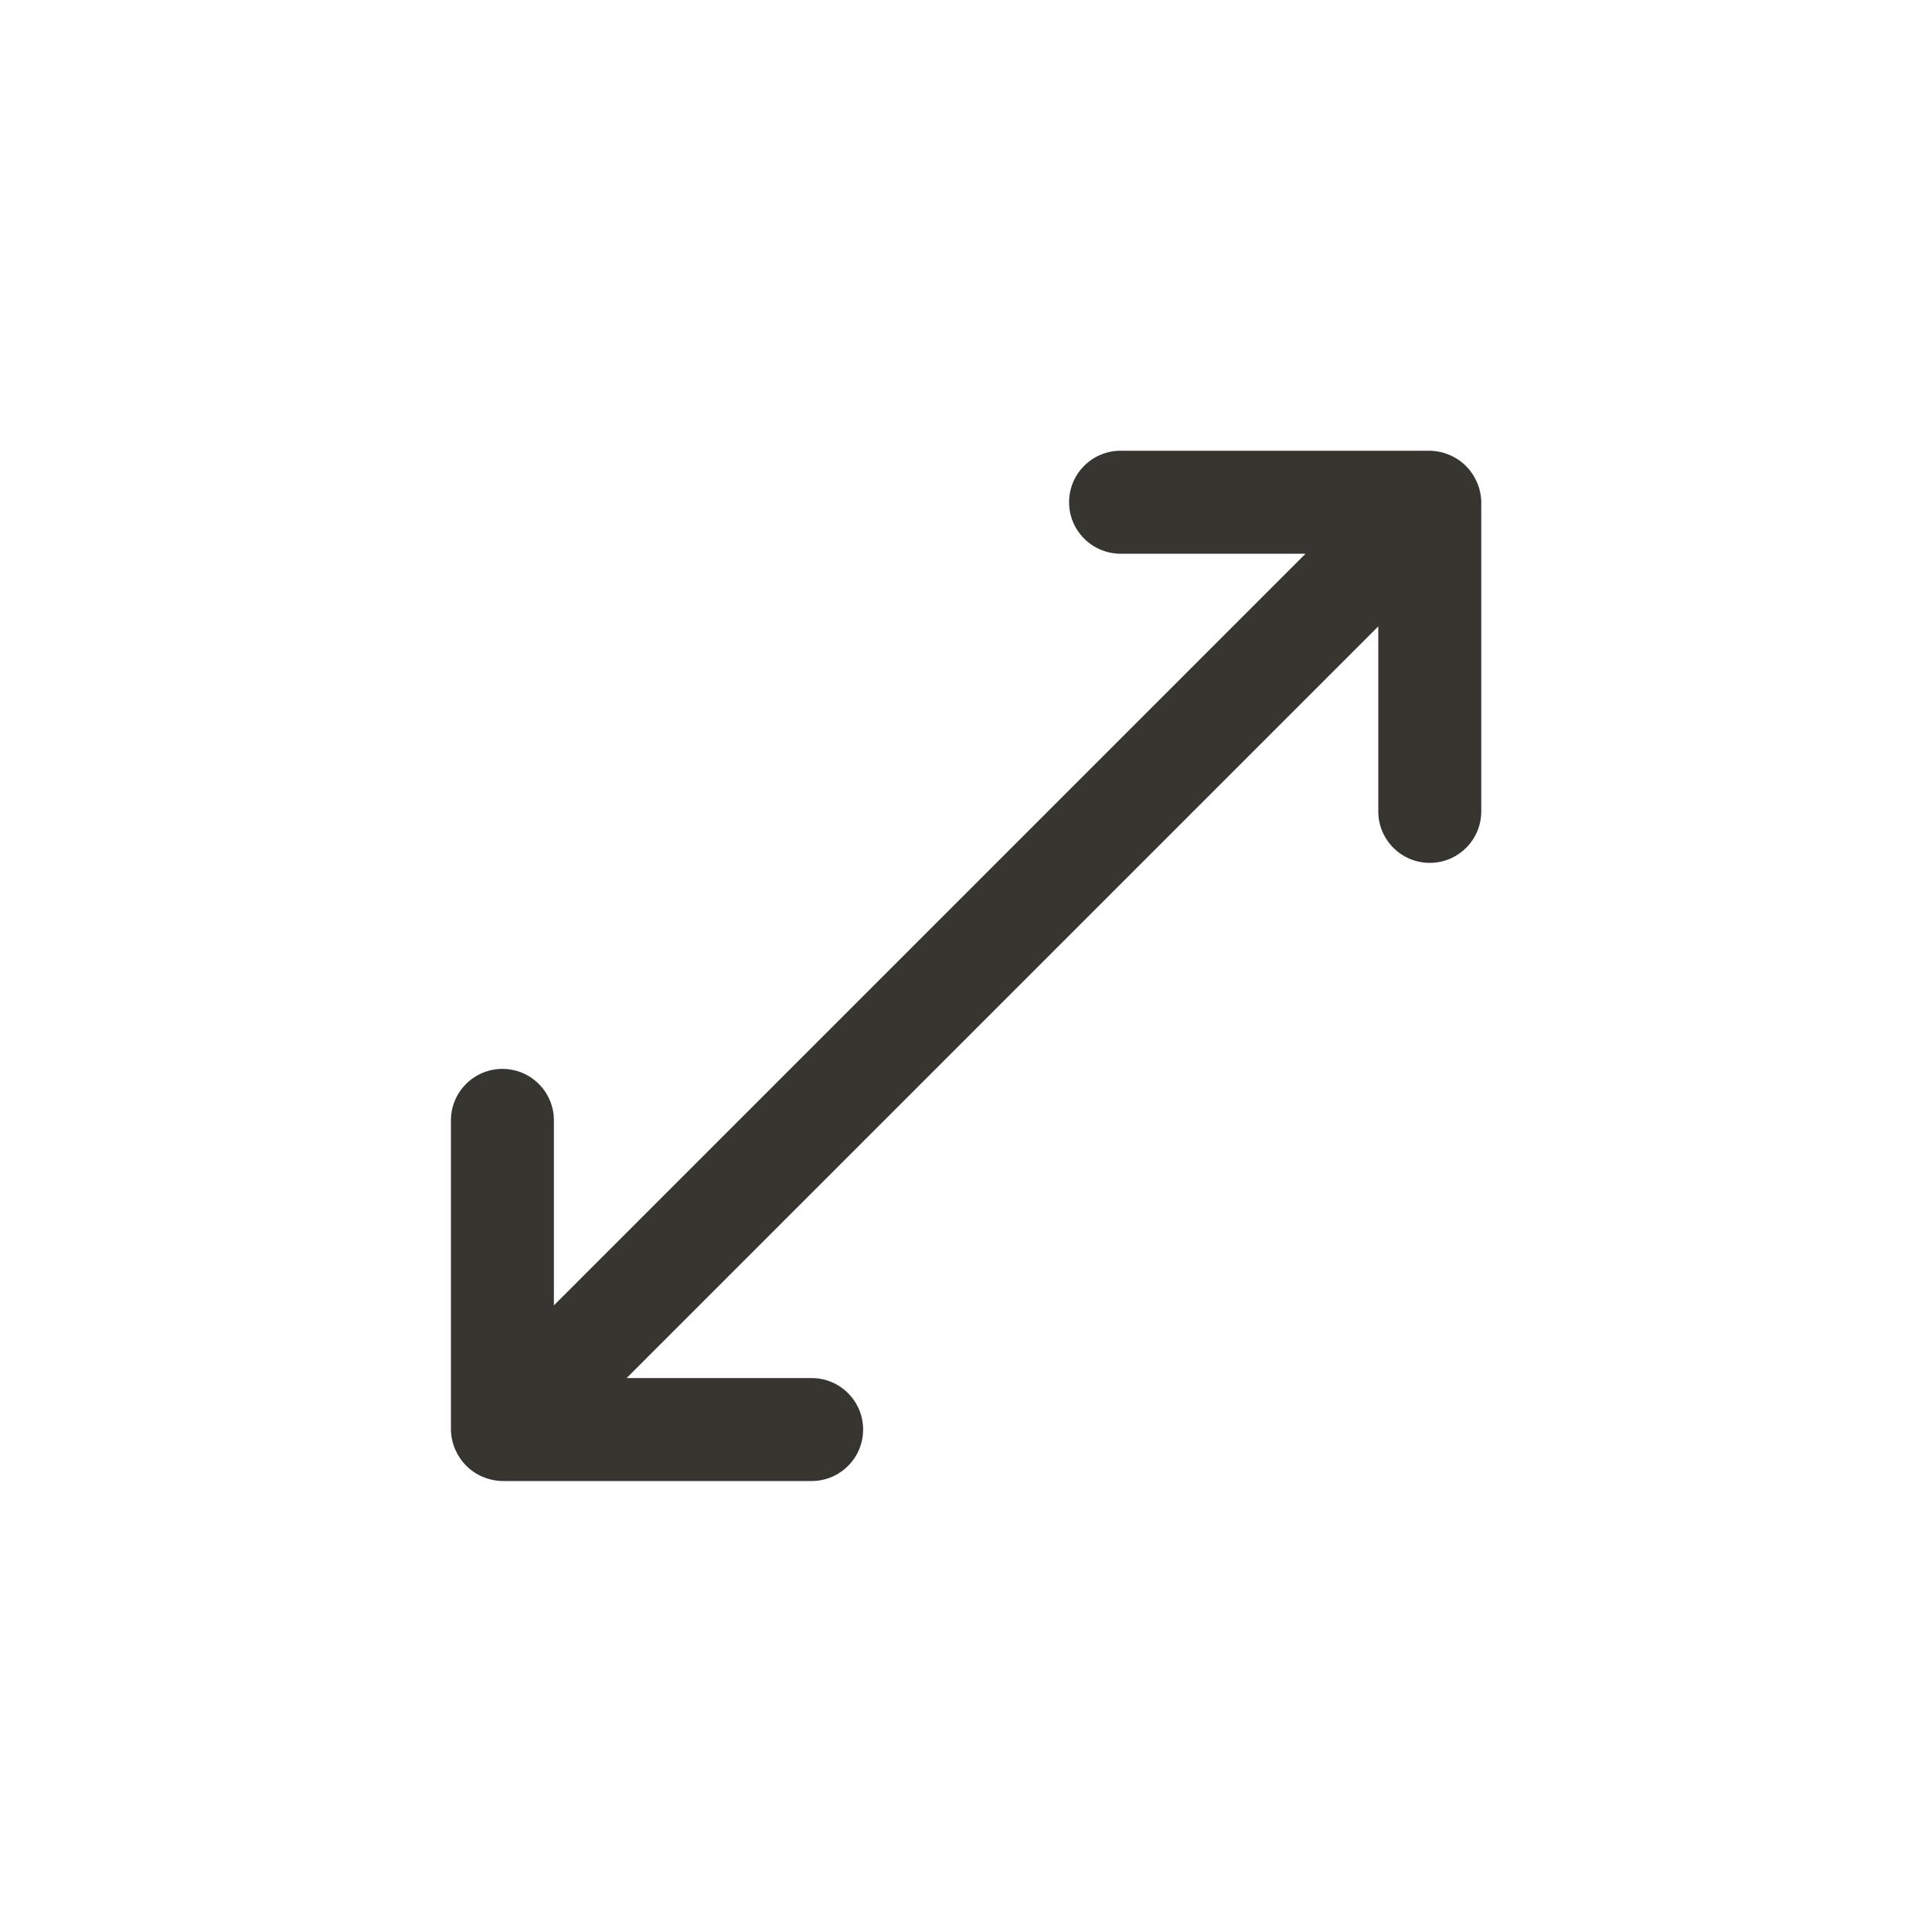 <!-- Generated by IcoMoon.io -->
<svg version="1.1" xmlns="http://www.w3.org/2000/svg" width="40" height="40" viewBox="0 0 40 40">
<title>ul-arrow-resize-diagonal</title>
<path fill="#37352f" d="M30.582 9.994c-0.11-0.262-0.314-0.466-0.569-0.574l-0.007-0.002c-0.119-0.052-0.258-0.083-0.405-0.086h-6.401c-0.589 0-1.066 0.478-1.066 1.066s0.478 1.066 1.066 1.066v0h3.83l-15.562 15.562v-3.83c0-0.589-0.478-1.066-1.066-1.066s-1.066 0.478-1.066 1.066v0 6.4c0.002 0.147 0.033 0.286 0.088 0.412l-0.002-0.007c0.11 0.262 0.314 0.466 0.569 0.574l0.007 0.002c0.119 0.052 0.258 0.083 0.405 0.086h6.401c0.589 0 1.066-0.478 1.066-1.066s-0.478-1.066-1.066-1.066v0h-3.83l15.562-15.562v3.83c0 0.589 0.478 1.066 1.066 1.066s1.066-0.478 1.066-1.066v0-6.4c-0.002-0.147-0.033-0.286-0.088-0.412l0.002 0.007z"></path>
</svg>
